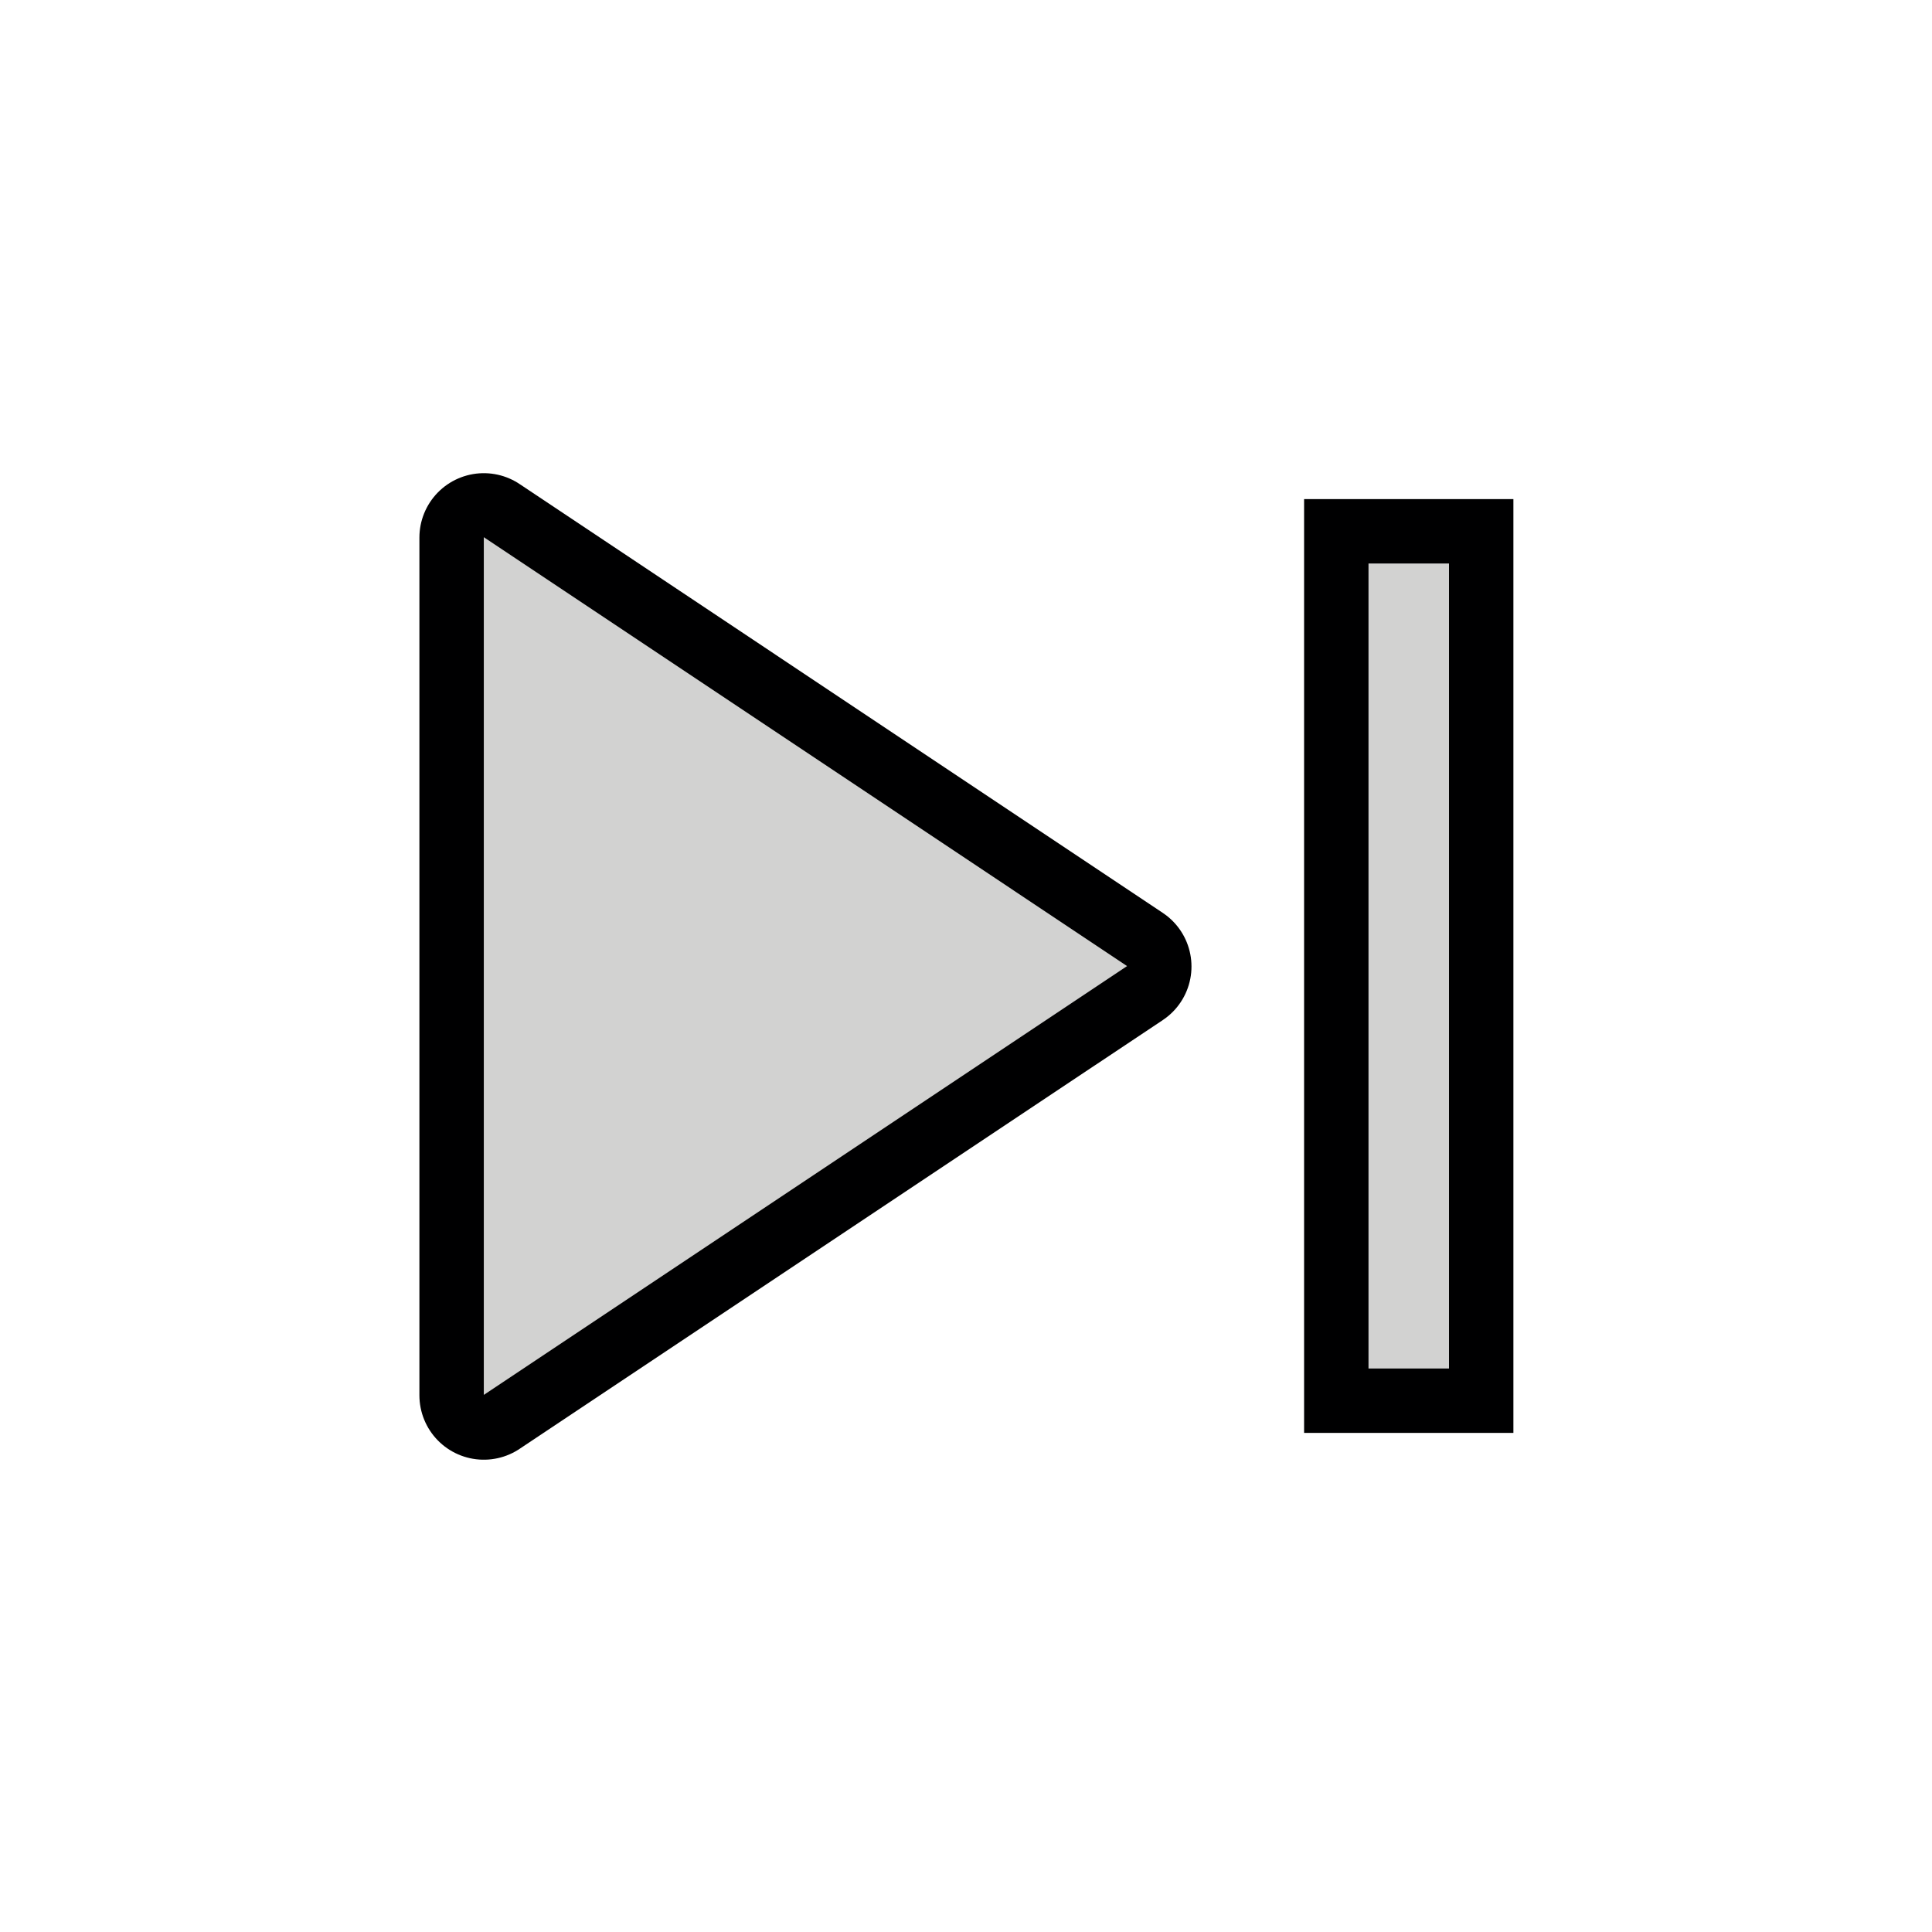 <svg xmlns="http://www.w3.org/2000/svg" width="24" height="24" version="1.1"><g fill="none" stroke="#000001"><path stroke-linecap="square" stroke-width="1.6" d="m17 7v10h1v-10z"/><path stroke-linecap="round" stroke-linejoin="round" stroke-width="1.6" d="M 6.01,6.678 14.001,12.006 6.01,17.333 V 6.678"/></g><g fill="#d2d2d1"><path d="m17 7v10h1v-10"/><path stroke-width="1" d="M 6.01,6.673 14.001,12.001 6.01,17.328 V 6.673"/></g></svg>
